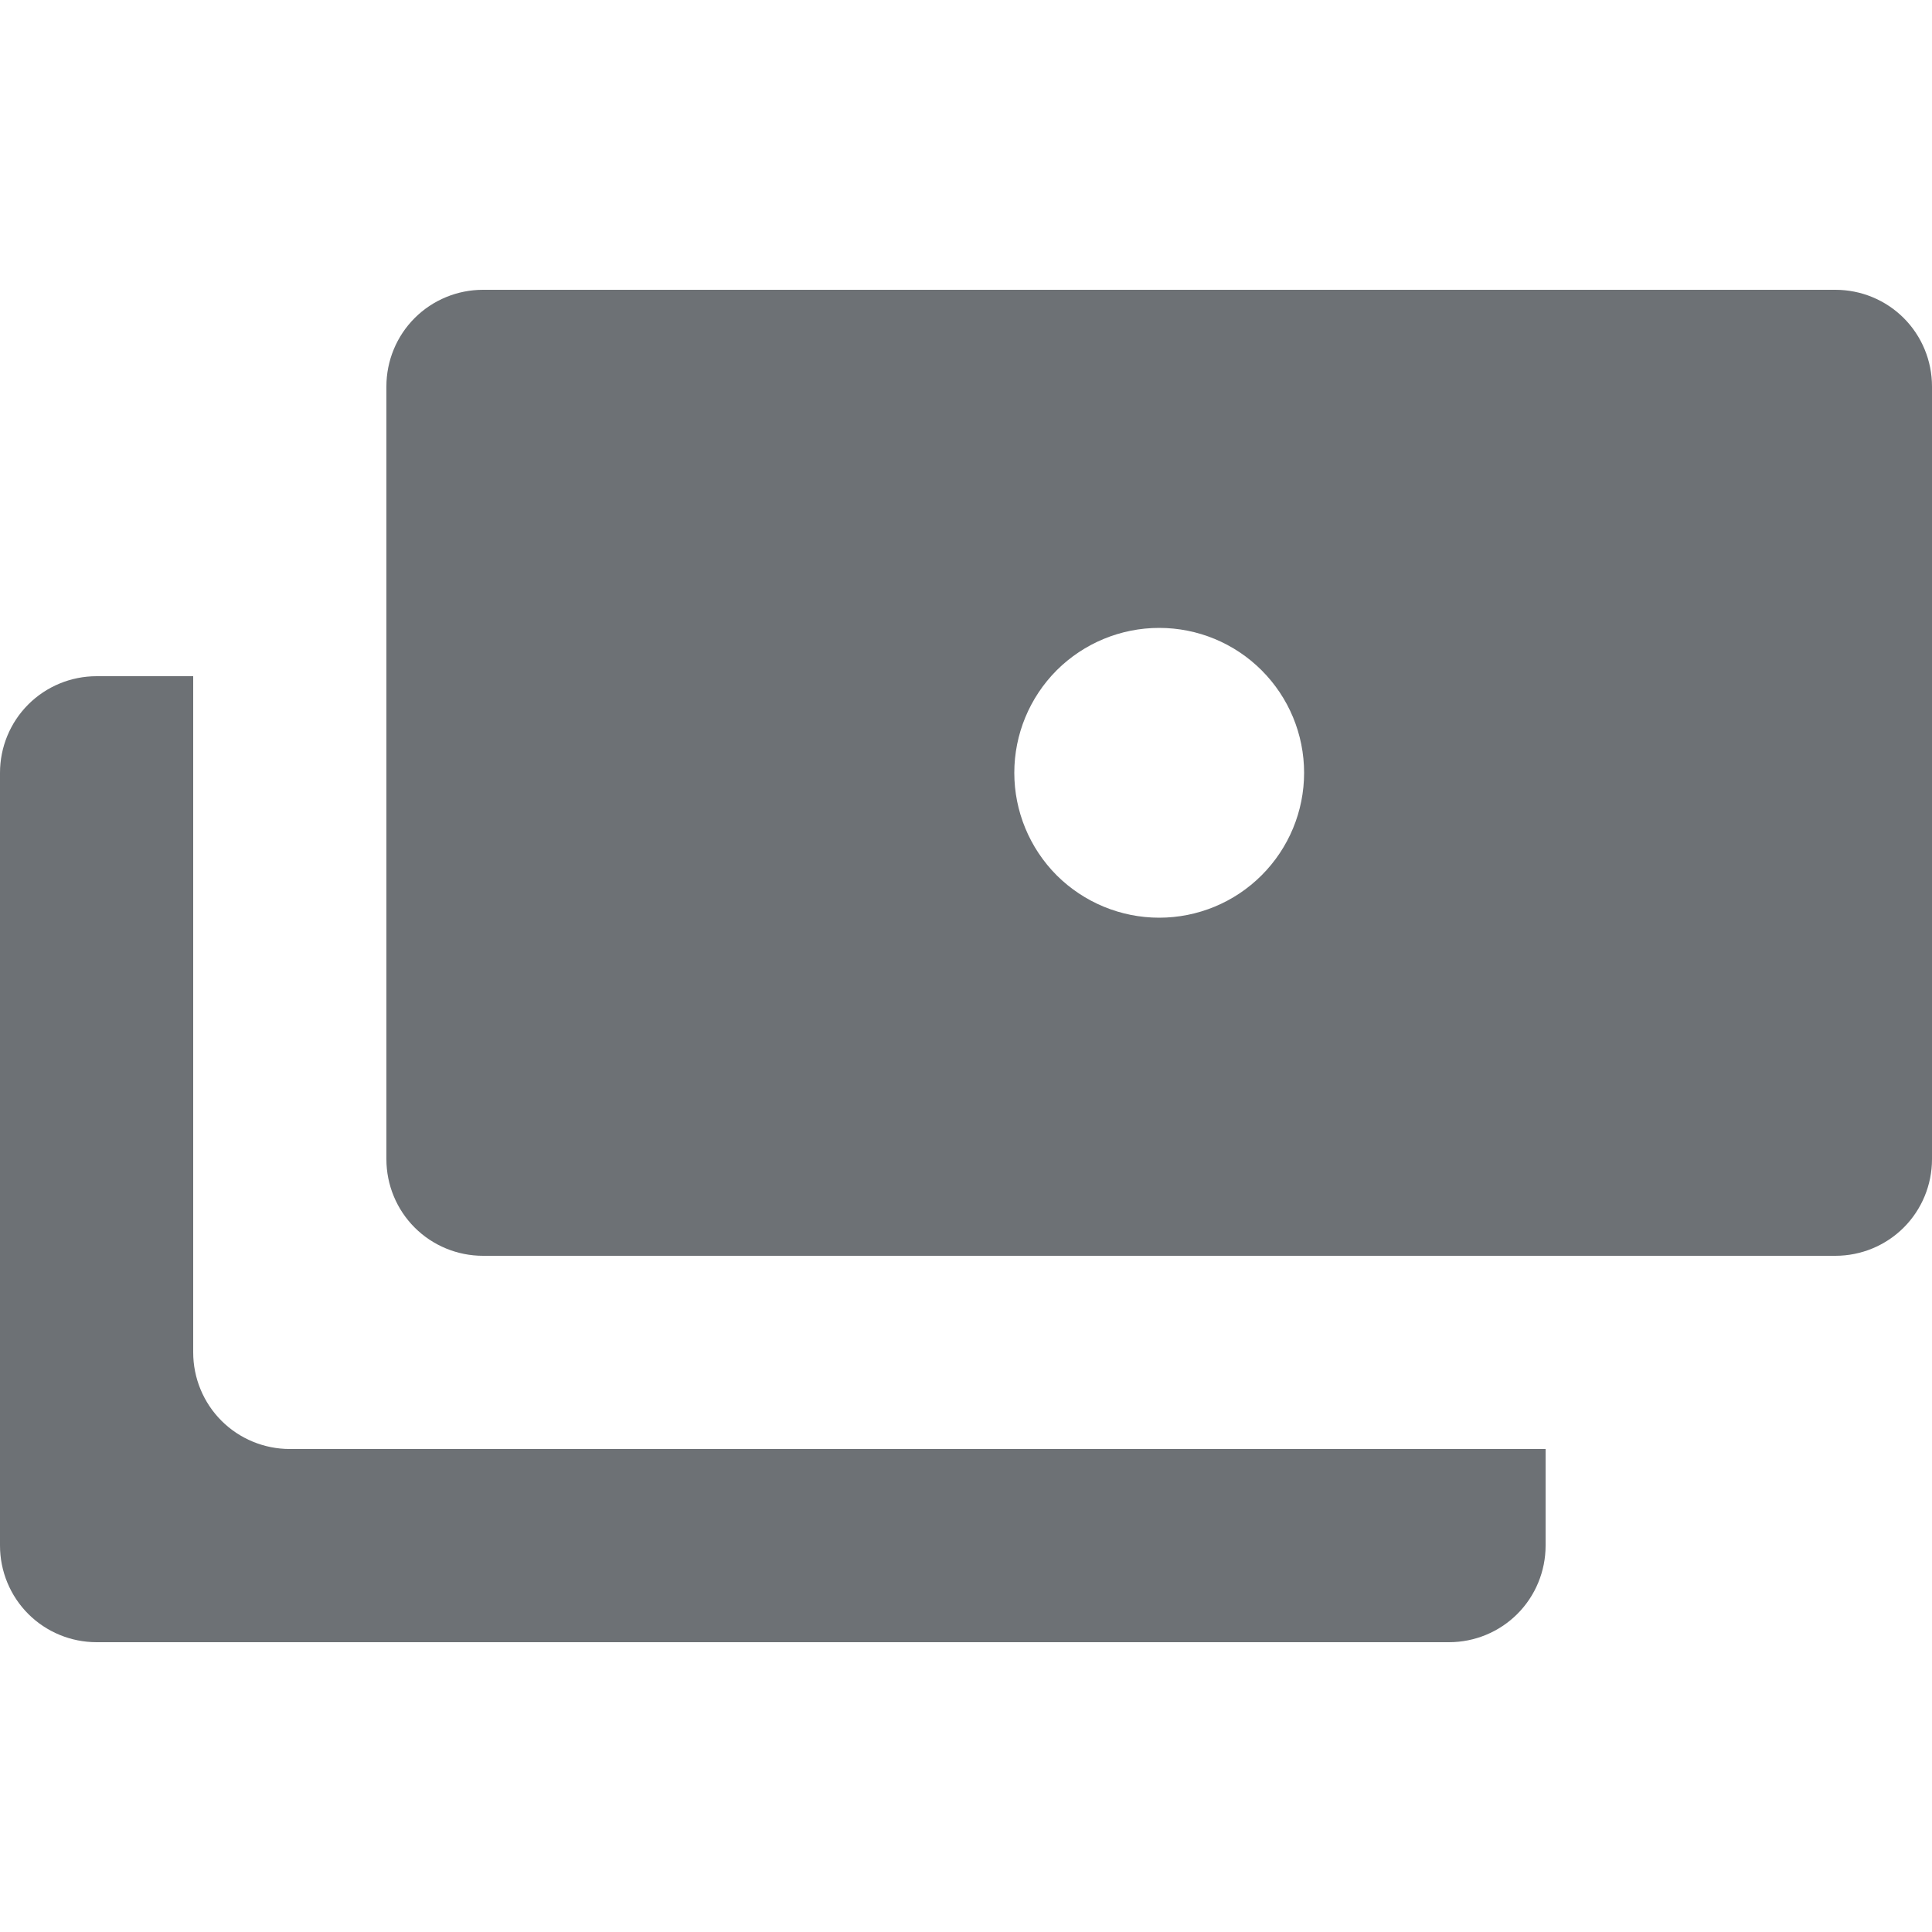 <svg width="16" height="16" viewBox="0 0 16 16" fill="none" xmlns="http://www.w3.org/2000/svg">
<g clip-path="url(#clip0_16199_42833)">
<path fill-rule="evenodd" clip-rule="evenodd" d="M4 2.4C3.788 2.4 3.584 2.484 3.434 2.634C3.284 2.784 3.2 2.988 3.2 3.2V9.6C3.2 9.812 3.284 10.016 3.434 10.166C3.584 10.316 3.788 10.4 4 10.4H15.2C15.412 10.4 15.616 10.316 15.766 10.166C15.916 10.016 16 9.812 16 9.6V3.2C16 2.988 15.916 2.784 15.766 2.634C15.616 2.484 15.412 2.4 15.2 2.4H4ZM9.6 7.6C9.918 7.6 10.223 7.474 10.448 7.249C10.674 7.023 10.8 6.718 10.8 6.4C10.8 6.082 10.674 5.777 10.448 5.551C10.223 5.326 9.918 5.2 9.6 5.2C9.282 5.2 8.977 5.326 8.751 5.551C8.526 5.777 8.4 6.082 8.4 6.4C8.4 6.718 8.526 7.023 8.751 7.249C8.977 7.474 9.282 7.6 9.6 7.6Z" fill="#6D7175"/>
<path fill-rule="evenodd" clip-rule="evenodd" d="M12.8 12V12.8C12.8 13.012 12.716 13.216 12.566 13.366C12.416 13.516 12.212 13.6 12 13.6H0.8C0.588 13.6 0.384 13.516 0.234 13.366C0.084 13.216 0 13.012 0 12.8V6.4C0 6.188 0.084 5.984 0.234 5.834C0.384 5.684 0.588 5.6 0.8 5.6H1.6V11.2C1.6 11.412 1.684 11.616 1.834 11.766C1.984 11.916 2.188 12 2.4 12H12.8Z" fill="#6D7175"/>
</g>
<defs>
<clipPath id="clip0_16199_42833">
<rect width="16" height="16" fill="white"/>
</clipPath>
</defs>
</svg>
